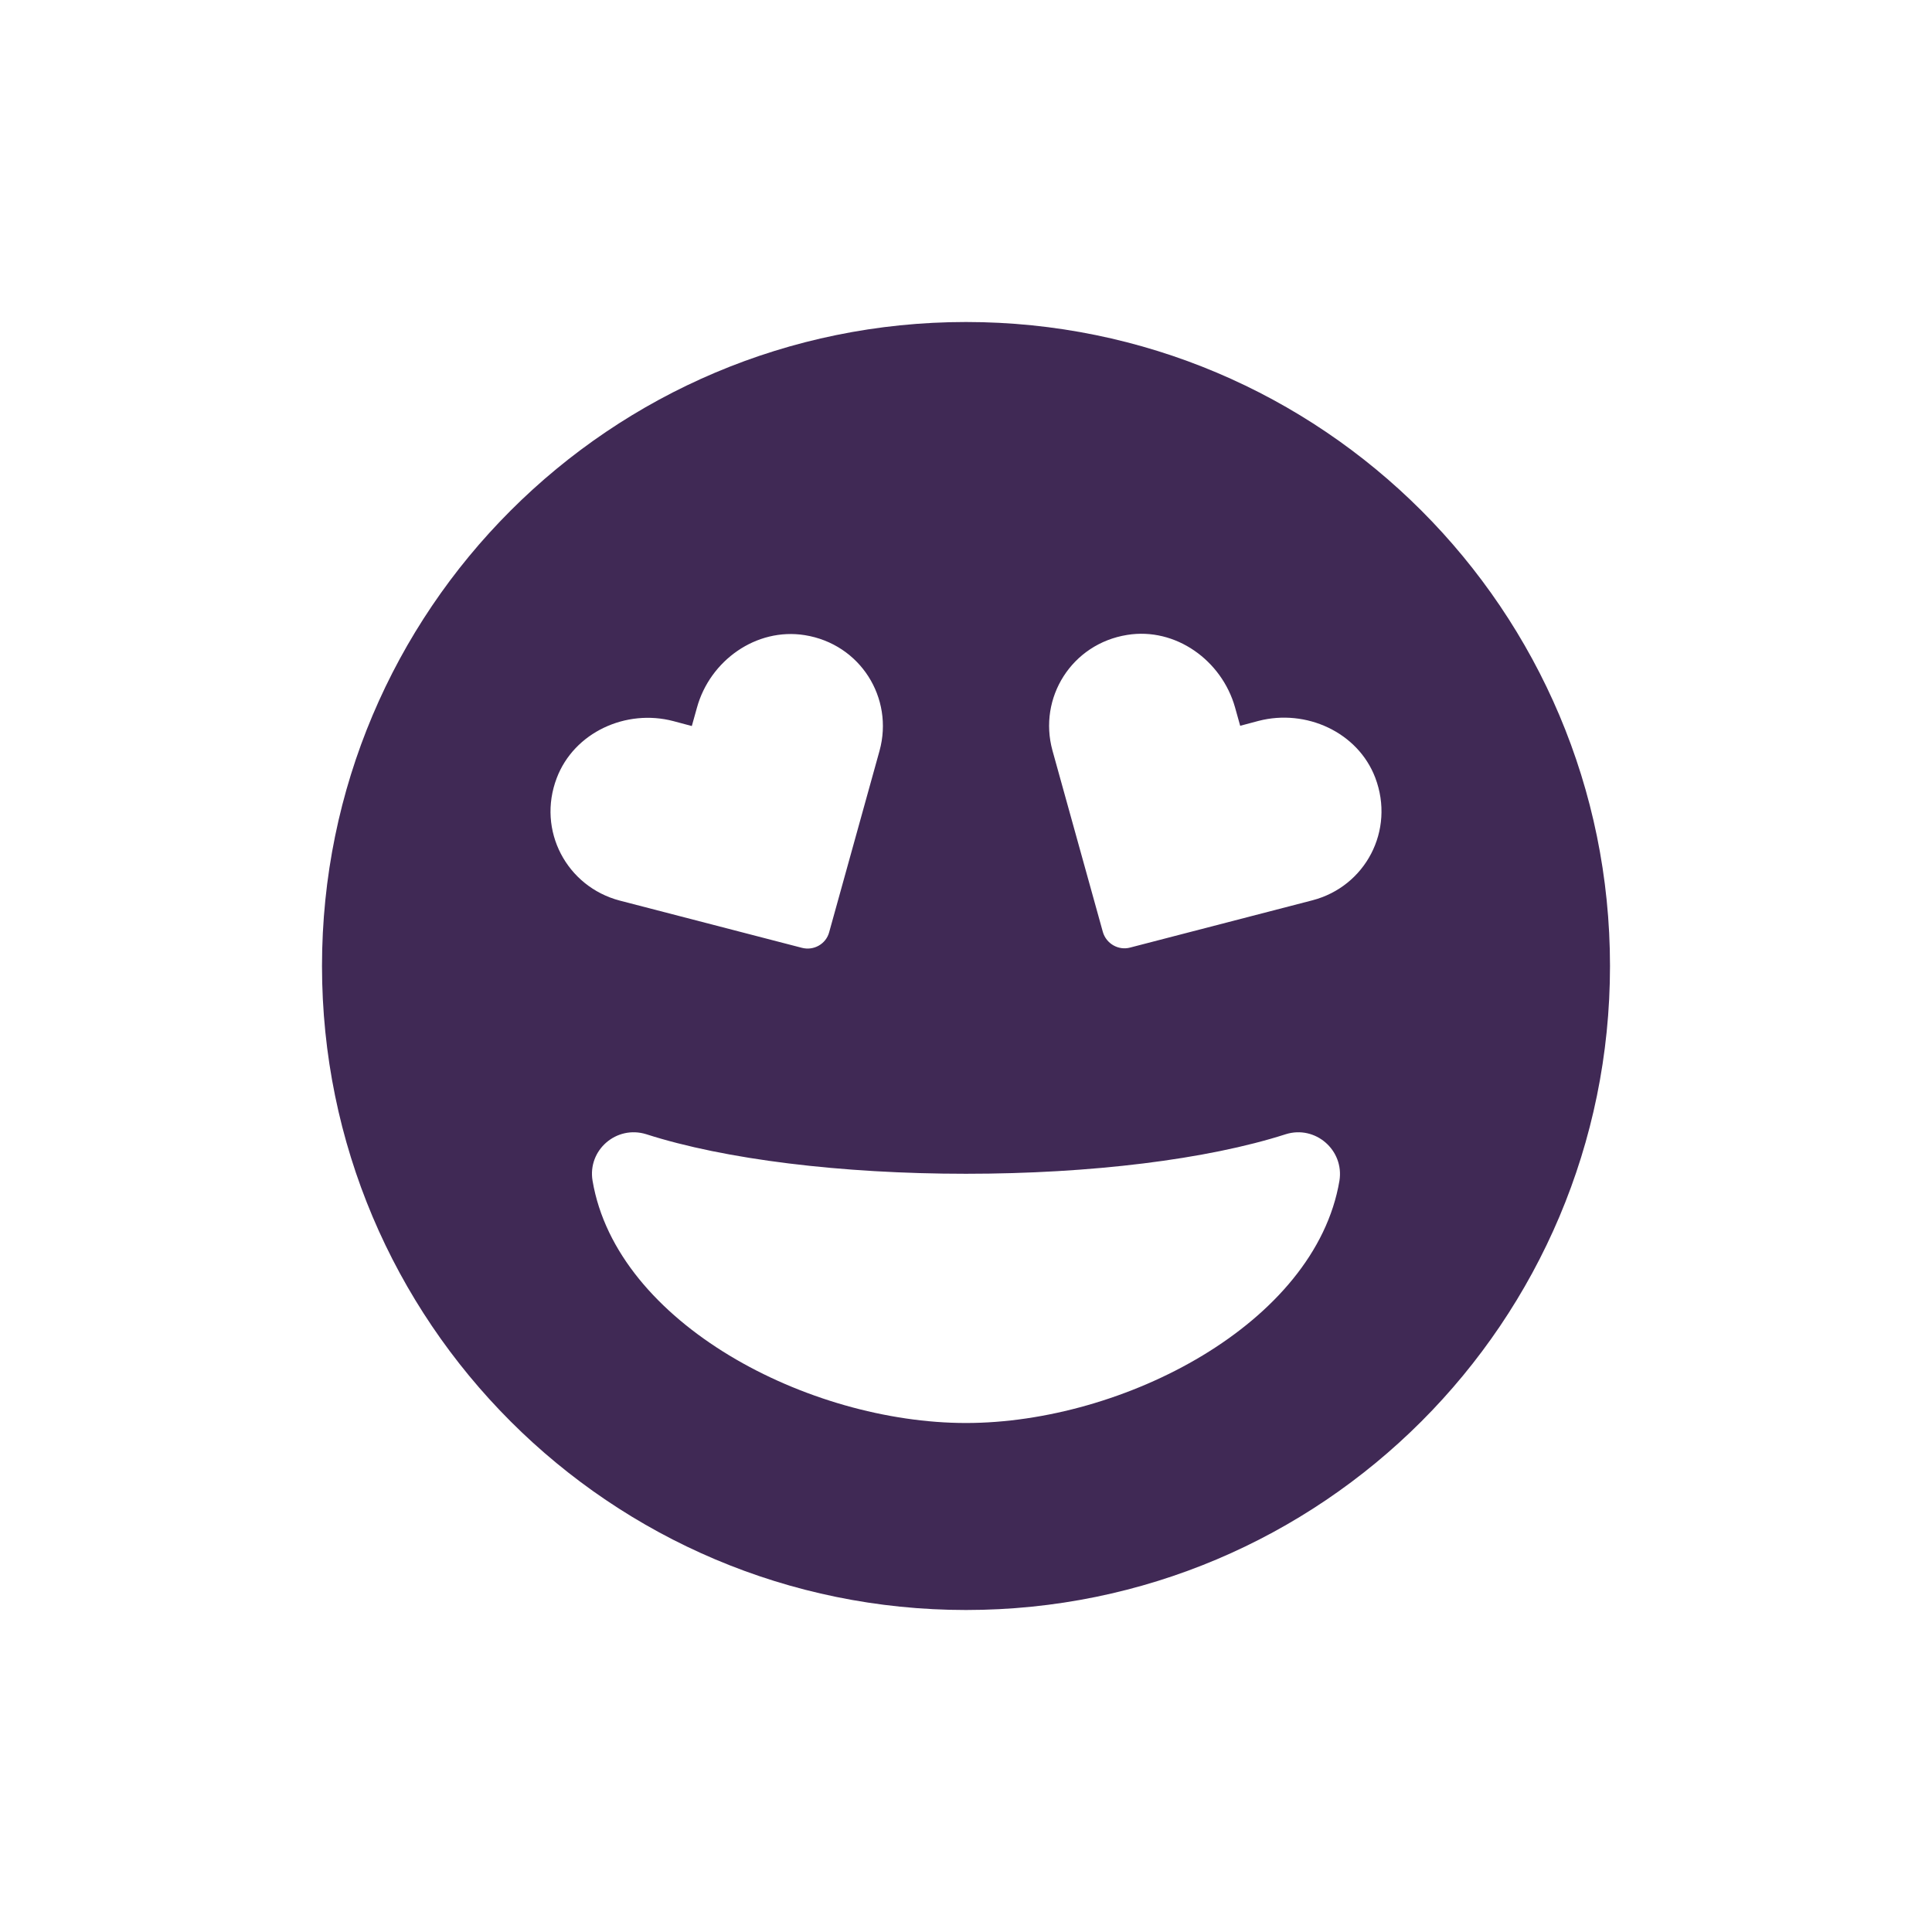 <?xml version="1.0" encoding="UTF-8"?>
<svg width="24px" height="24px" viewBox="0 0 24 24" version="1.1" xmlns="http://www.w3.org/2000/svg" xmlns:xlink="http://www.w3.org/1999/xlink">
    <!-- Generator: Sketch 61.2 (89653) - https://sketch.com -->
    <title>2 - CHARTE / Icons / default / grin-hearts</title>
    <desc>Created with Sketch.</desc>
    <g id="2---CHARTE-/-Icons-/-default-/-grin-hearts" stroke="none" stroke-width="1" fill="none" fill-rule="evenodd">
        <g id="grin-hearts" transform="translate(4, 4)" fill="#402955">
            <path d="M8,0 C3.581,0 0,3.581 0,8 C0,12.419 3.581,16 8,16 C12.419,16 16,12.419 16,8 C16,3.581 12.419,0 8,0 Z M2.916,5.665 C3.132,5.097 3.777,4.803 4.365,4.958 L4.594,5.019 L4.658,4.79 C4.819,4.206 5.394,3.794 5.997,3.89 C6.687,4 7.106,4.671 6.926,5.326 L6.3,7.581 C6.261,7.726 6.11,7.813 5.961,7.774 L3.697,7.187 C3.039,7.013 2.668,6.316 2.916,5.665 L2.916,5.665 Z M8,13.677 C6.045,13.677 3.661,12.442 3.361,10.668 C3.297,10.287 3.658,9.974 4.029,10.09 C5.003,10.403 6.452,10.581 8,10.581 C9.548,10.581 10.997,10.403 11.971,10.09 C12.339,9.974 12.7,10.287 12.639,10.668 C12.339,12.442 9.955,13.677 8,13.677 Z M12.303,7.184 L10.039,7.771 C9.894,7.81 9.742,7.723 9.7,7.577 L9.074,5.323 C8.894,4.668 9.313,3.997 10.003,3.887 C10.603,3.79 11.177,4.203 11.342,4.787 L11.406,5.016 L11.635,4.955 C12.223,4.803 12.868,5.094 13.084,5.661 C13.332,6.316 12.961,7.013 12.303,7.184 L12.303,7.184 Z" id="Shape"></path>
        </g>
    </g>
</svg>